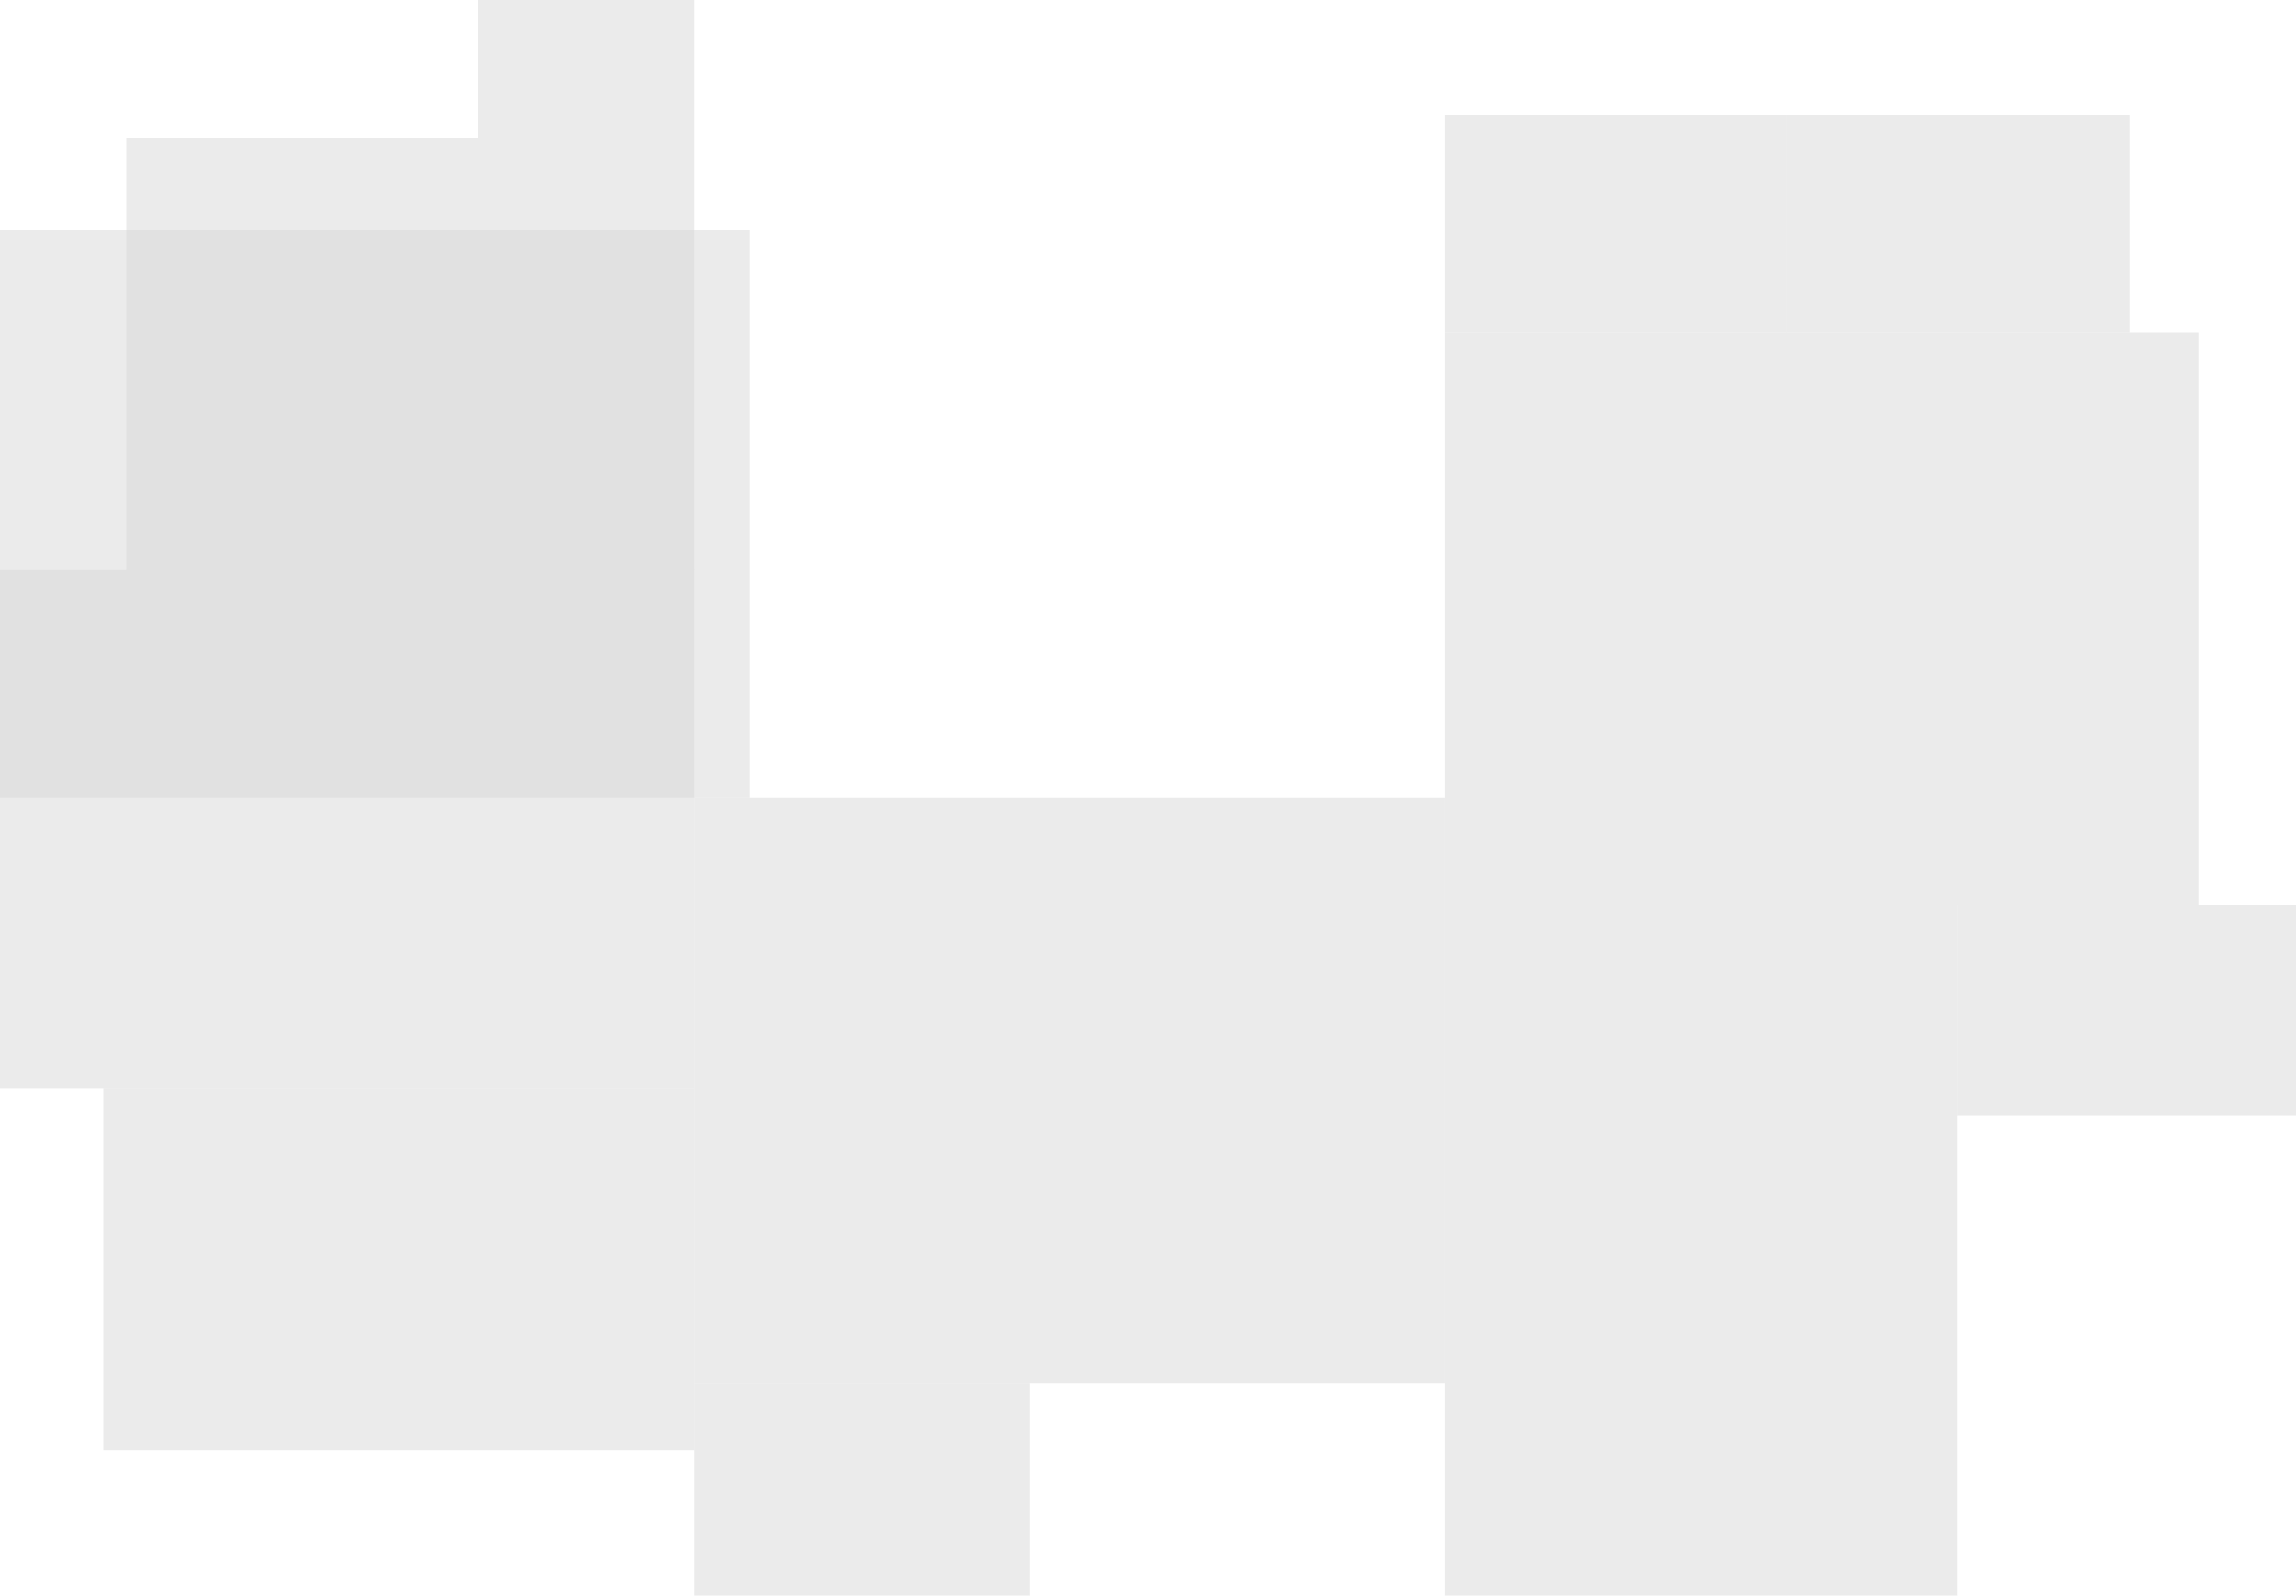 <svg width="1200" height="834" viewBox="0 0 1200 834" fill="none" xmlns="http://www.w3.org/2000/svg">
<g id="timestamp-4">
<rect id="series-14" opacity="0.5" x="0" y="120" width="392" height="297" fill="#D9D9D9"/>
<rect id="series-13" opacity="0.5" x="363" y="417" width="392" height="306" fill="#D9D9D9"/>
<rect id="series-12" opacity="0.5" x="755" y="473" width="268" height="361" fill="#D9D9D9"/>
<rect id="series-11" opacity="0.5" x="755" y="174" width="394" height="299" fill="#D9D9D9"/>
<rect id="series-10" opacity="0.5" x="755" y="60" width="179" height="114" fill="#D9D9D9"/>
<rect id="series-9" opacity="0.5" x="934" y="60" width="179" height="114" fill="#D9D9D9"/>
<rect id="series-8" opacity="0.5" x="1023" y="473" width="177" height="110" fill="#D9D9D9"/>
<rect id="series-7" opacity="0.5" x="250" width="113" height="120" fill="#D9D9D9"/>
<rect id="series-6" opacity="0.5" x="250" y="120" width="113" height="178" fill="#D9D9D9"/>
<rect id="series-5" opacity="0.5" x="66" y="185" width="184" height="113" fill="#D9D9D9"/>
<rect id="series-4" opacity="0.5" x="66" y="72" width="184" height="113" fill="#D9D9D9"/>
<rect id="series-3" opacity="0.5" y="298" width="363" height="271" fill="#D9D9D9"/>
<rect id="series-2" opacity="0.5" x="54" y="569" width="309" height="189" fill="#D9D9D9"/>
<rect id="series-1" opacity="0.5" x="363" y="723" width="175" height="111" fill="#D9D9D9"/>
</g>
</svg>
